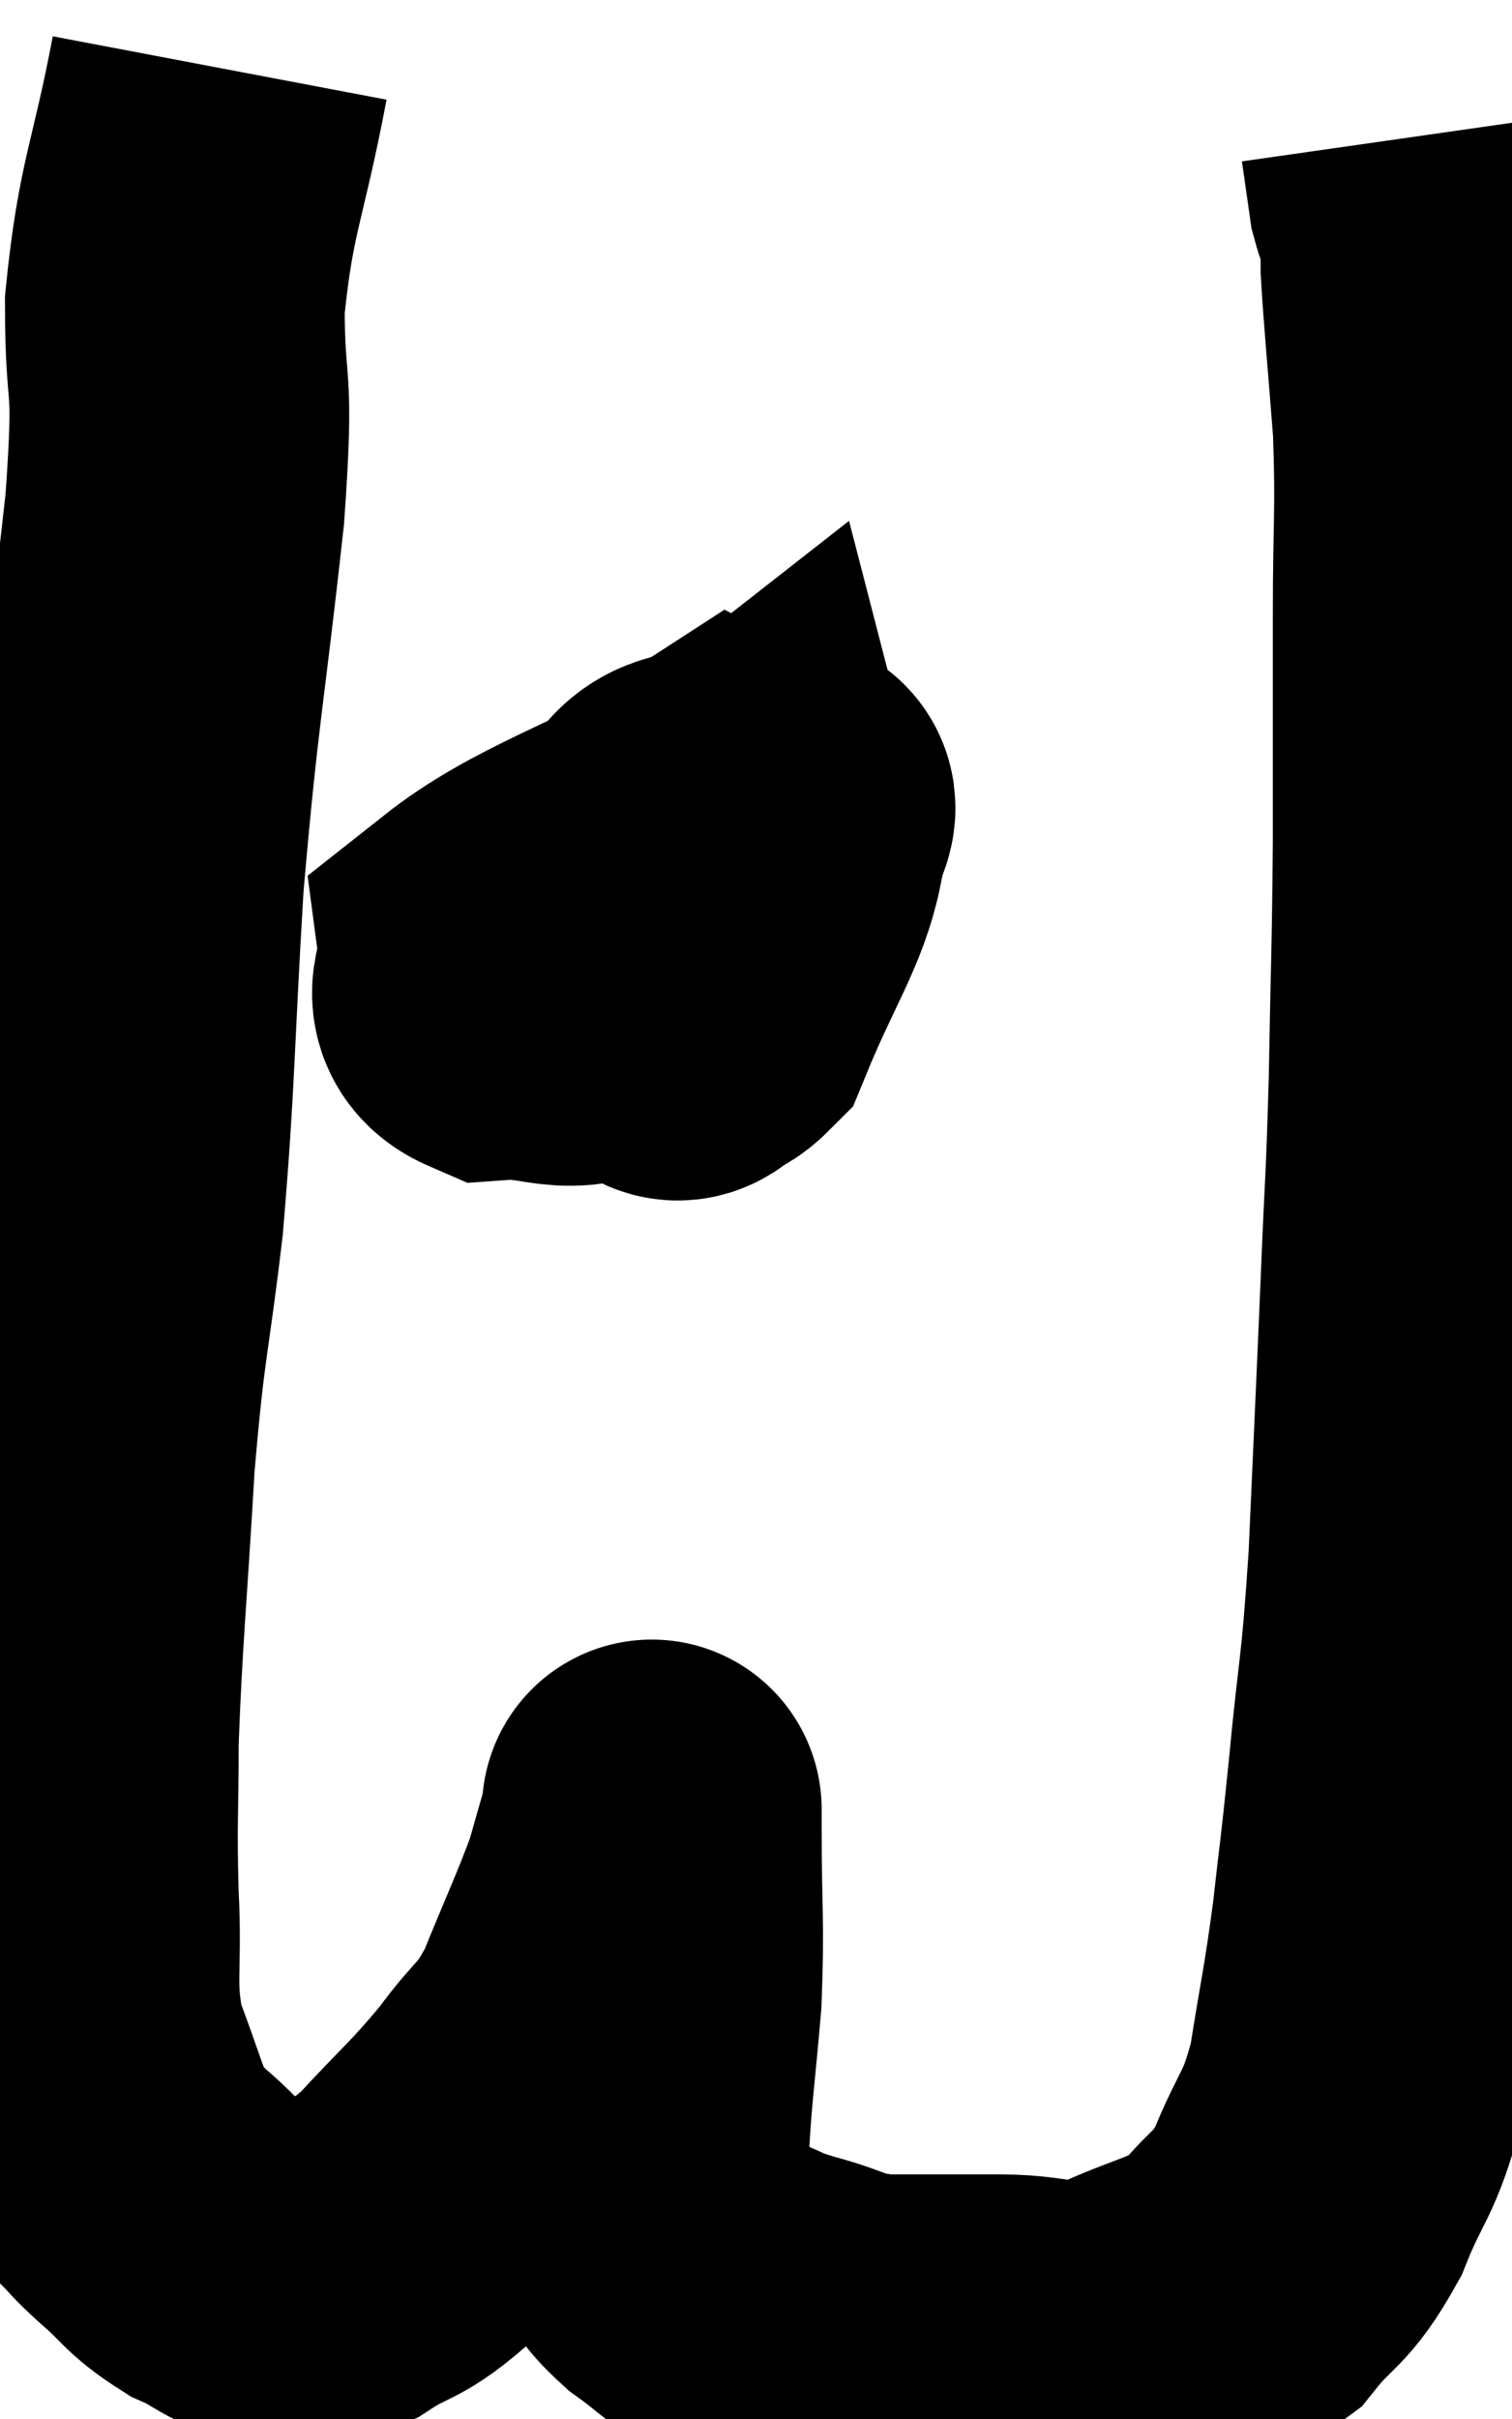 <svg xmlns="http://www.w3.org/2000/svg" viewBox="5.707 7.58 22.253 35.58" width="22.253" height="35.58"><path d="M 8.94 8.58 C 8.61 10.32, 8.445 10.44, 8.28 12.06 C 8.28 13.56, 8.43 12.945, 8.28 15.06 C 7.98 17.79, 7.905 17.91, 7.68 20.52 C 7.53 23.01, 7.56 23.37, 7.38 25.5 C 7.17 27.27, 7.125 27.12, 6.96 29.04 C 6.84 31.11, 6.78 31.575, 6.72 33.18 C 6.72 34.32, 6.69 34.32, 6.72 35.46 C 6.78 36.6, 6.645 36.75, 6.84 37.74 C 7.17 38.58, 7.215 38.88, 7.5 39.42 C 7.74 39.66, 7.65 39.6, 7.98 39.9 C 8.4 40.26, 8.37 40.335, 8.82 40.62 C 9.3 40.83, 9.315 40.965, 9.78 41.04 C 10.23 40.98, 10.155 41.145, 10.68 40.92 C 11.28 40.53, 11.235 40.71, 11.88 40.14 C 12.57 39.39, 12.675 39.345, 13.26 38.64 C 13.74 37.98, 13.785 38.13, 14.22 37.32 C 14.61 36.36, 14.745 36.09, 15 35.4 C 15.12 34.98, 15.165 34.815, 15.24 34.56 C 15.27 34.47, 15.285 34.425, 15.3 34.38 C 15.3 34.38, 15.3 34.35, 15.3 34.38 C 15.3 34.44, 15.3 33.855, 15.3 34.5 C 15.3 35.73, 15.345 35.82, 15.3 36.96 C 15.21 38.01, 15.165 38.265, 15.12 39.06 C 15.12 39.6, 14.985 39.705, 15.12 40.14 C 15.39 40.47, 15.315 40.485, 15.66 40.8 C 16.08 41.1, 16.095 41.175, 16.5 41.4 C 16.89 41.55, 16.74 41.535, 17.28 41.7 C 17.97 41.88, 17.88 41.97, 18.66 42.06 C 19.53 42.06, 19.53 42.06, 20.4 42.06 C 21.27 42.06, 21.24 42.285, 22.14 42.06 C 23.07 41.61, 23.295 41.685, 24 41.16 C 24.48 40.56, 24.54 40.71, 24.96 39.96 C 25.32 39.06, 25.41 39.18, 25.68 38.16 C 25.86 37.02, 25.89 36.99, 26.04 35.88 C 26.16 34.8, 26.145 35.055, 26.28 33.72 C 26.43 32.13, 26.46 32.355, 26.58 30.54 C 26.67 28.5, 26.685 28.23, 26.76 26.46 C 26.82 24.96, 26.835 25.08, 26.88 23.46 C 26.91 21.72, 26.925 21.69, 26.94 19.98 C 26.94 18.3, 26.94 18.15, 26.94 16.62 C 26.94 15.24, 26.985 15.135, 26.94 13.86 C 26.85 12.69, 26.805 12.255, 26.76 11.52 C 26.76 11.22, 26.76 11.07, 26.76 10.92 C 26.76 10.92, 26.76 10.92, 26.76 10.92 C 26.76 10.92, 26.76 10.965, 26.76 10.92 C 26.76 10.83, 26.805 10.86, 26.76 10.74 C 26.67 10.59, 26.655 10.725, 26.58 10.44 C 26.52 10.02, 26.49 9.81, 26.46 9.6 C 26.46 9.6, 26.46 9.6, 26.46 9.6 L 26.46 9.6" fill="none" stroke="black" stroke-width="5"></path><path d="M 16.26 20.34 C 15.87 20.73, 15.72 20.595, 15.48 21.12 C 15.39 21.78, 15.195 22.08, 15.3 22.44 C 15.6 22.5, 15.57 22.995, 15.9 22.56 C 16.26 21.63, 16.47 21.48, 16.62 20.7 C 16.56 20.07, 16.785 19.59, 16.5 19.44 C 15.99 19.77, 15.765 19.5, 15.48 20.1 C 15.42 20.97, 15.195 21.255, 15.36 21.84 C 15.75 22.14, 15.705 22.875, 16.14 22.44 C 16.62 21.27, 16.95 20.835, 17.1 20.1 C 16.92 19.8, 17.79 19.14, 16.74 19.5 C 14.82 20.52, 13.83 20.805, 12.9 21.54 C 12.96 21.99, 12.57 22.245, 13.02 22.44 C 13.86 22.38, 14.055 22.725, 14.7 22.32 C 15.15 21.57, 15.375 21.225, 15.6 20.82 C 15.6 20.76, 15.645 20.415, 15.6 20.7 C 15.51 21.33, 15.375 21.57, 15.42 21.96 C 15.6 22.11, 15.45 22.86, 15.78 22.26 C 16.26 20.91, 16.845 19.965, 16.74 19.56 C 16.05 20.1, 15.705 20.37, 15.36 20.64 L 15.36 20.64" fill="none" stroke="black" stroke-width="5"></path></svg>